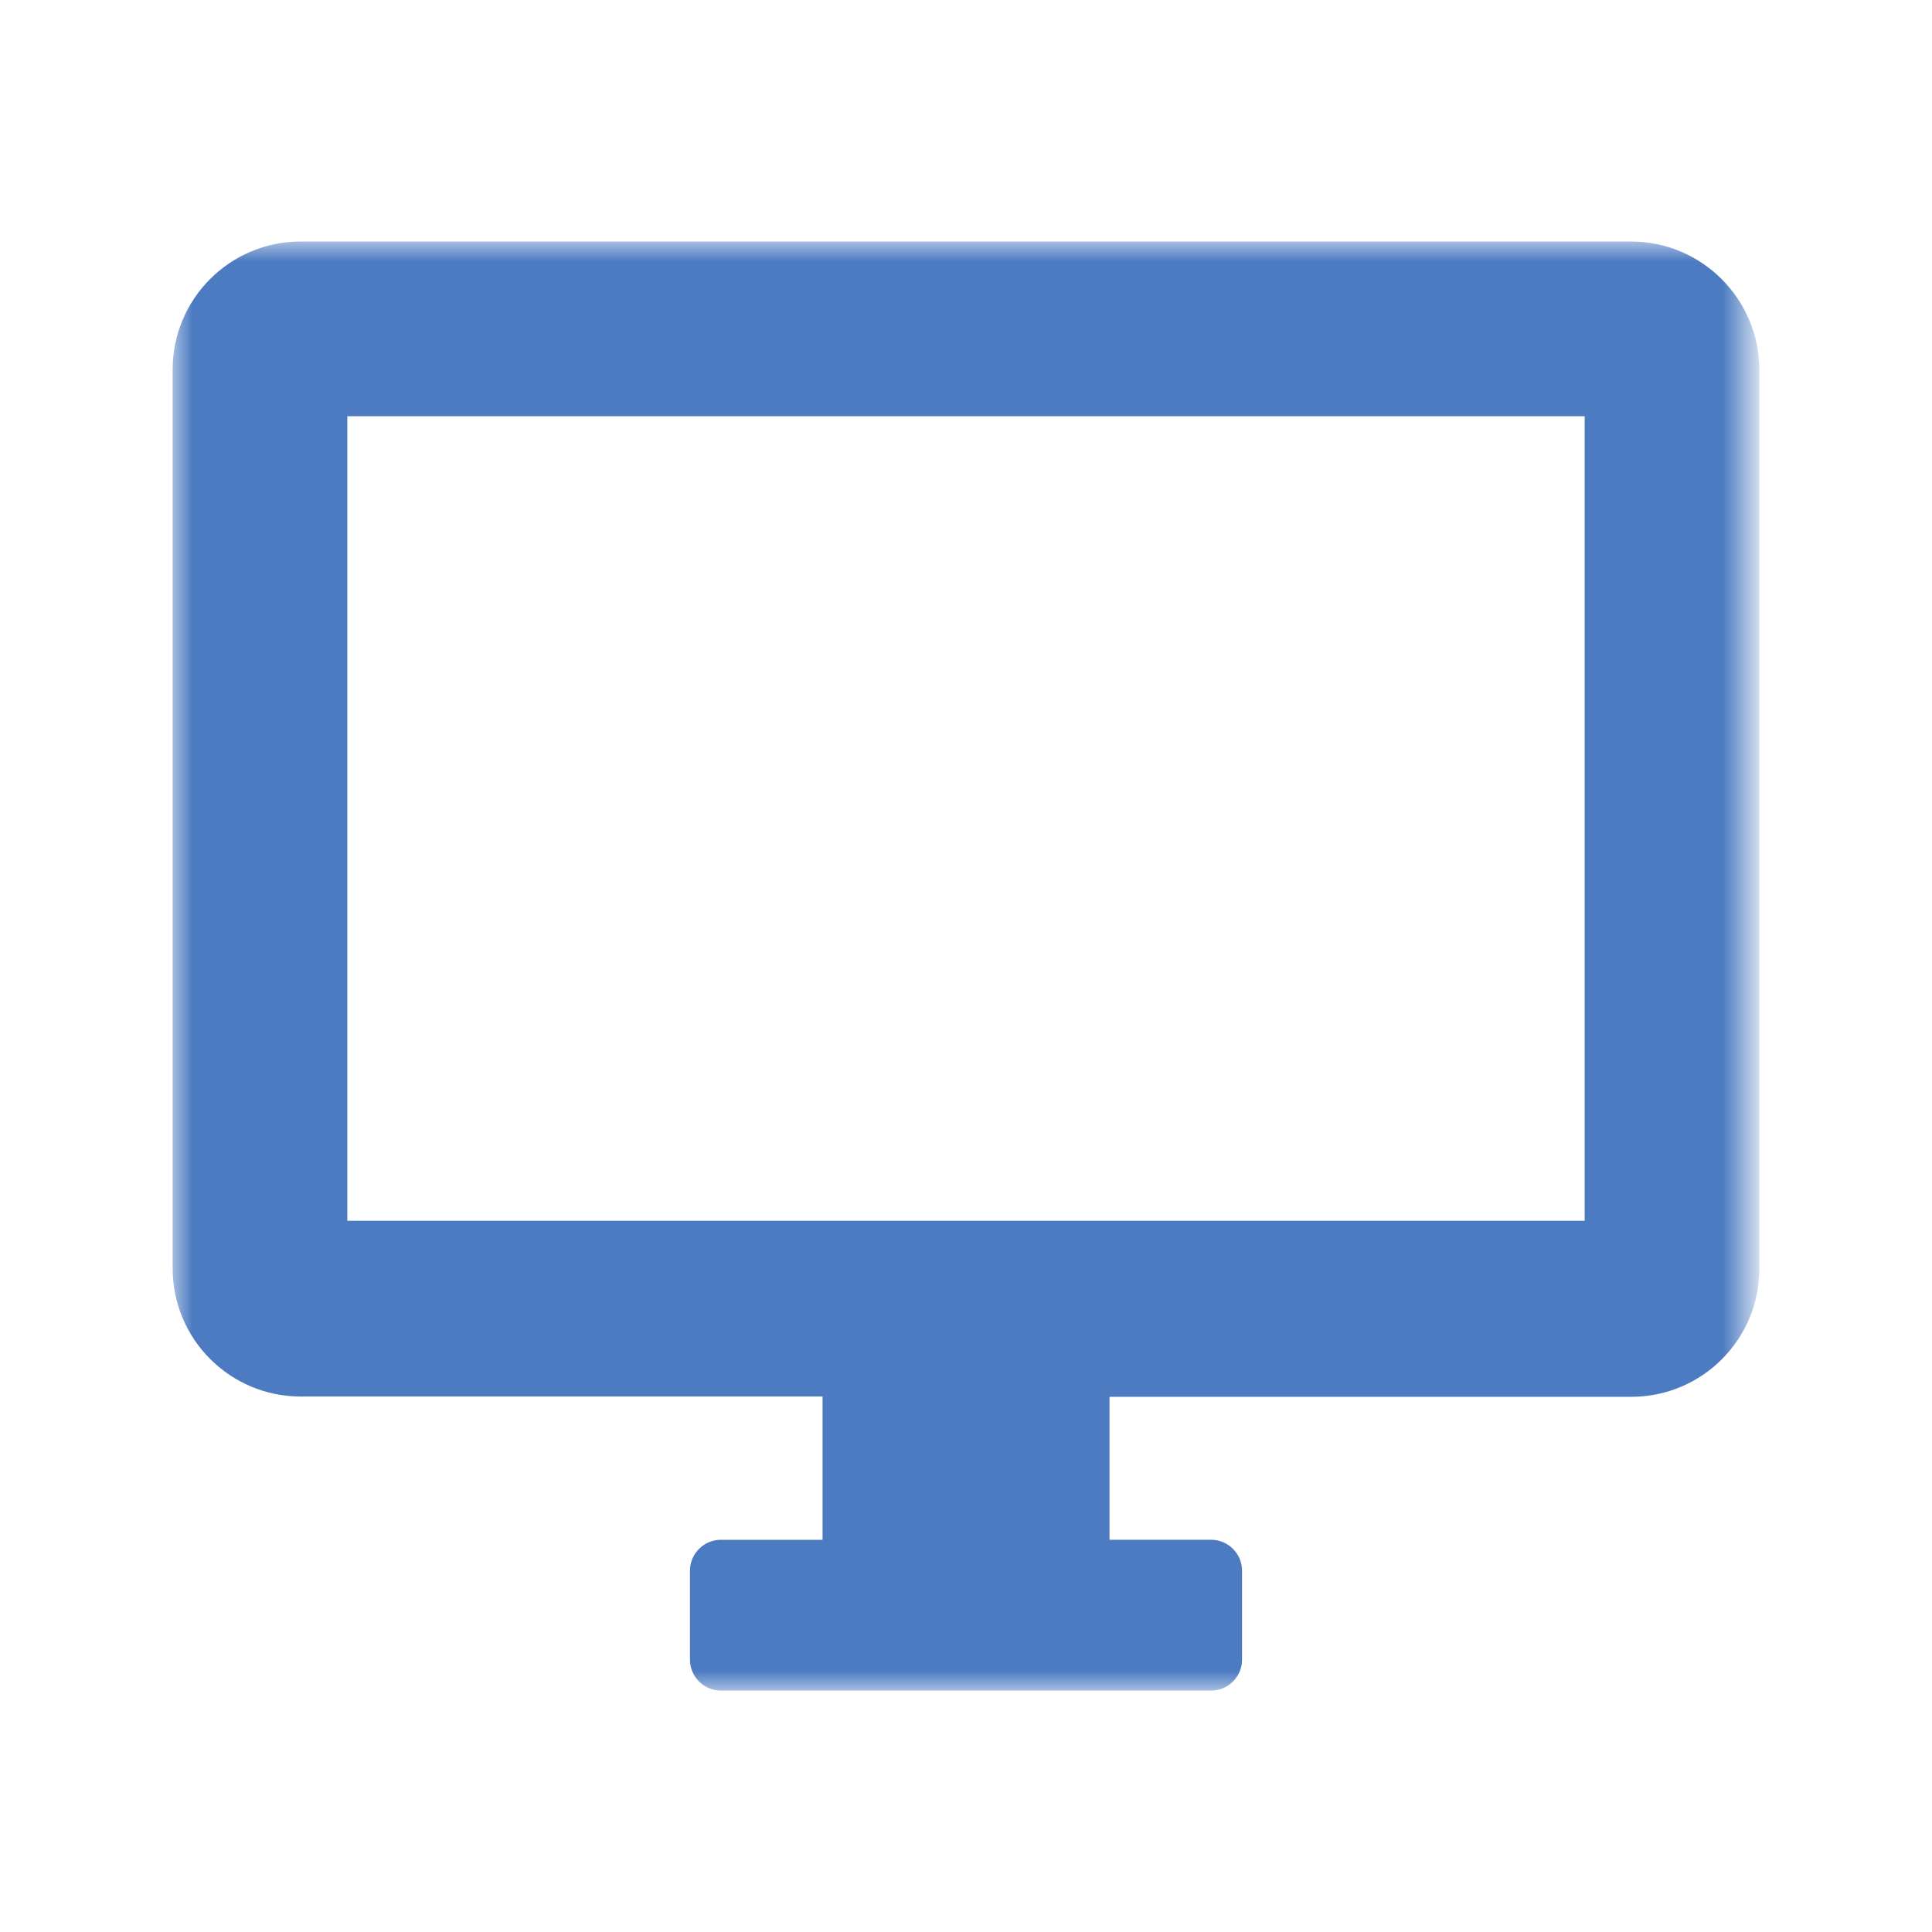 <?xml version="1.0" encoding="utf-8"?>
<!-- Generator: Adobe Illustrator 16.0.0, SVG Export Plug-In . SVG Version: 6.00 Build 0)  -->
<!DOCTYPE svg PUBLIC "-//W3C//DTD SVG 1.1//EN" "http://www.w3.org/Graphics/SVG/1.1/DTD/svg11.dtd">
<svg version="1.1" id="Layer_1" xmlns="http://www.w3.org/2000/svg" xmlns:xlink="http://www.w3.org/1999/xlink" x="0px" y="0px"
	 width="48px" height="48px" viewBox="0 0 48 48" enable-background="new 0 0 48 48" xml:space="preserve">
<title>screen</title>
<desc>Created with Sketch.</desc>
<g id="Page-1">
	<g id="Artboard" transform="translate(-7, -403)">
		<g id="screen" transform="translate(4, 396)">
			<g>
				<g id="Mask">
				</g>
				<defs>
					<filter id="Adobe_OpacityMaskFilter" filterUnits="userSpaceOnUse" x="7.289" y="13" width="39.422" height="36">
						<feColorMatrix  type="matrix" values="1 0 0 0 0  0 1 0 0 0  0 0 1 0 0  0 0 0 1 0"/>
					</filter>
				</defs>
				<mask maskUnits="userSpaceOnUse" x="7.289" y="13" width="39.422" height="36" id="mask-2">
					<g filter="url(#Adobe_OpacityMaskFilter)">
						<rect id="path-1" x="3.5" y="6" fill="#FFFFFF" width="48" height="48"/>
					</g>
				</mask>
				<path id="Shape" mask="url(#mask-2)" fill="#4C7BC1" d="M43.521,13H10.47c-1.756,0-3.181,1.425-3.181,3.181v22.333
					c0,1.756,1.425,3.182,3.181,3.182h12.966v3.56h-2.529c-0.418,0-0.765,0.347-0.765,0.765v2.215c0,0.42,0.347,0.766,0.765,0.766
					h12.186c0.419,0,0.765-0.346,0.765-0.766V46.02c0-0.418-0.346-0.765-0.765-0.765h-2.528v-3.552H43.53
					c1.756,0,3.181-1.426,3.181-3.182v-22.34C46.703,14.425,45.277,13,43.521,13z M42.362,37.33H11.629V17.341h30.742V37.33H42.362z
					"/>
			</g>
		</g>
	</g>
</g>
</svg>
